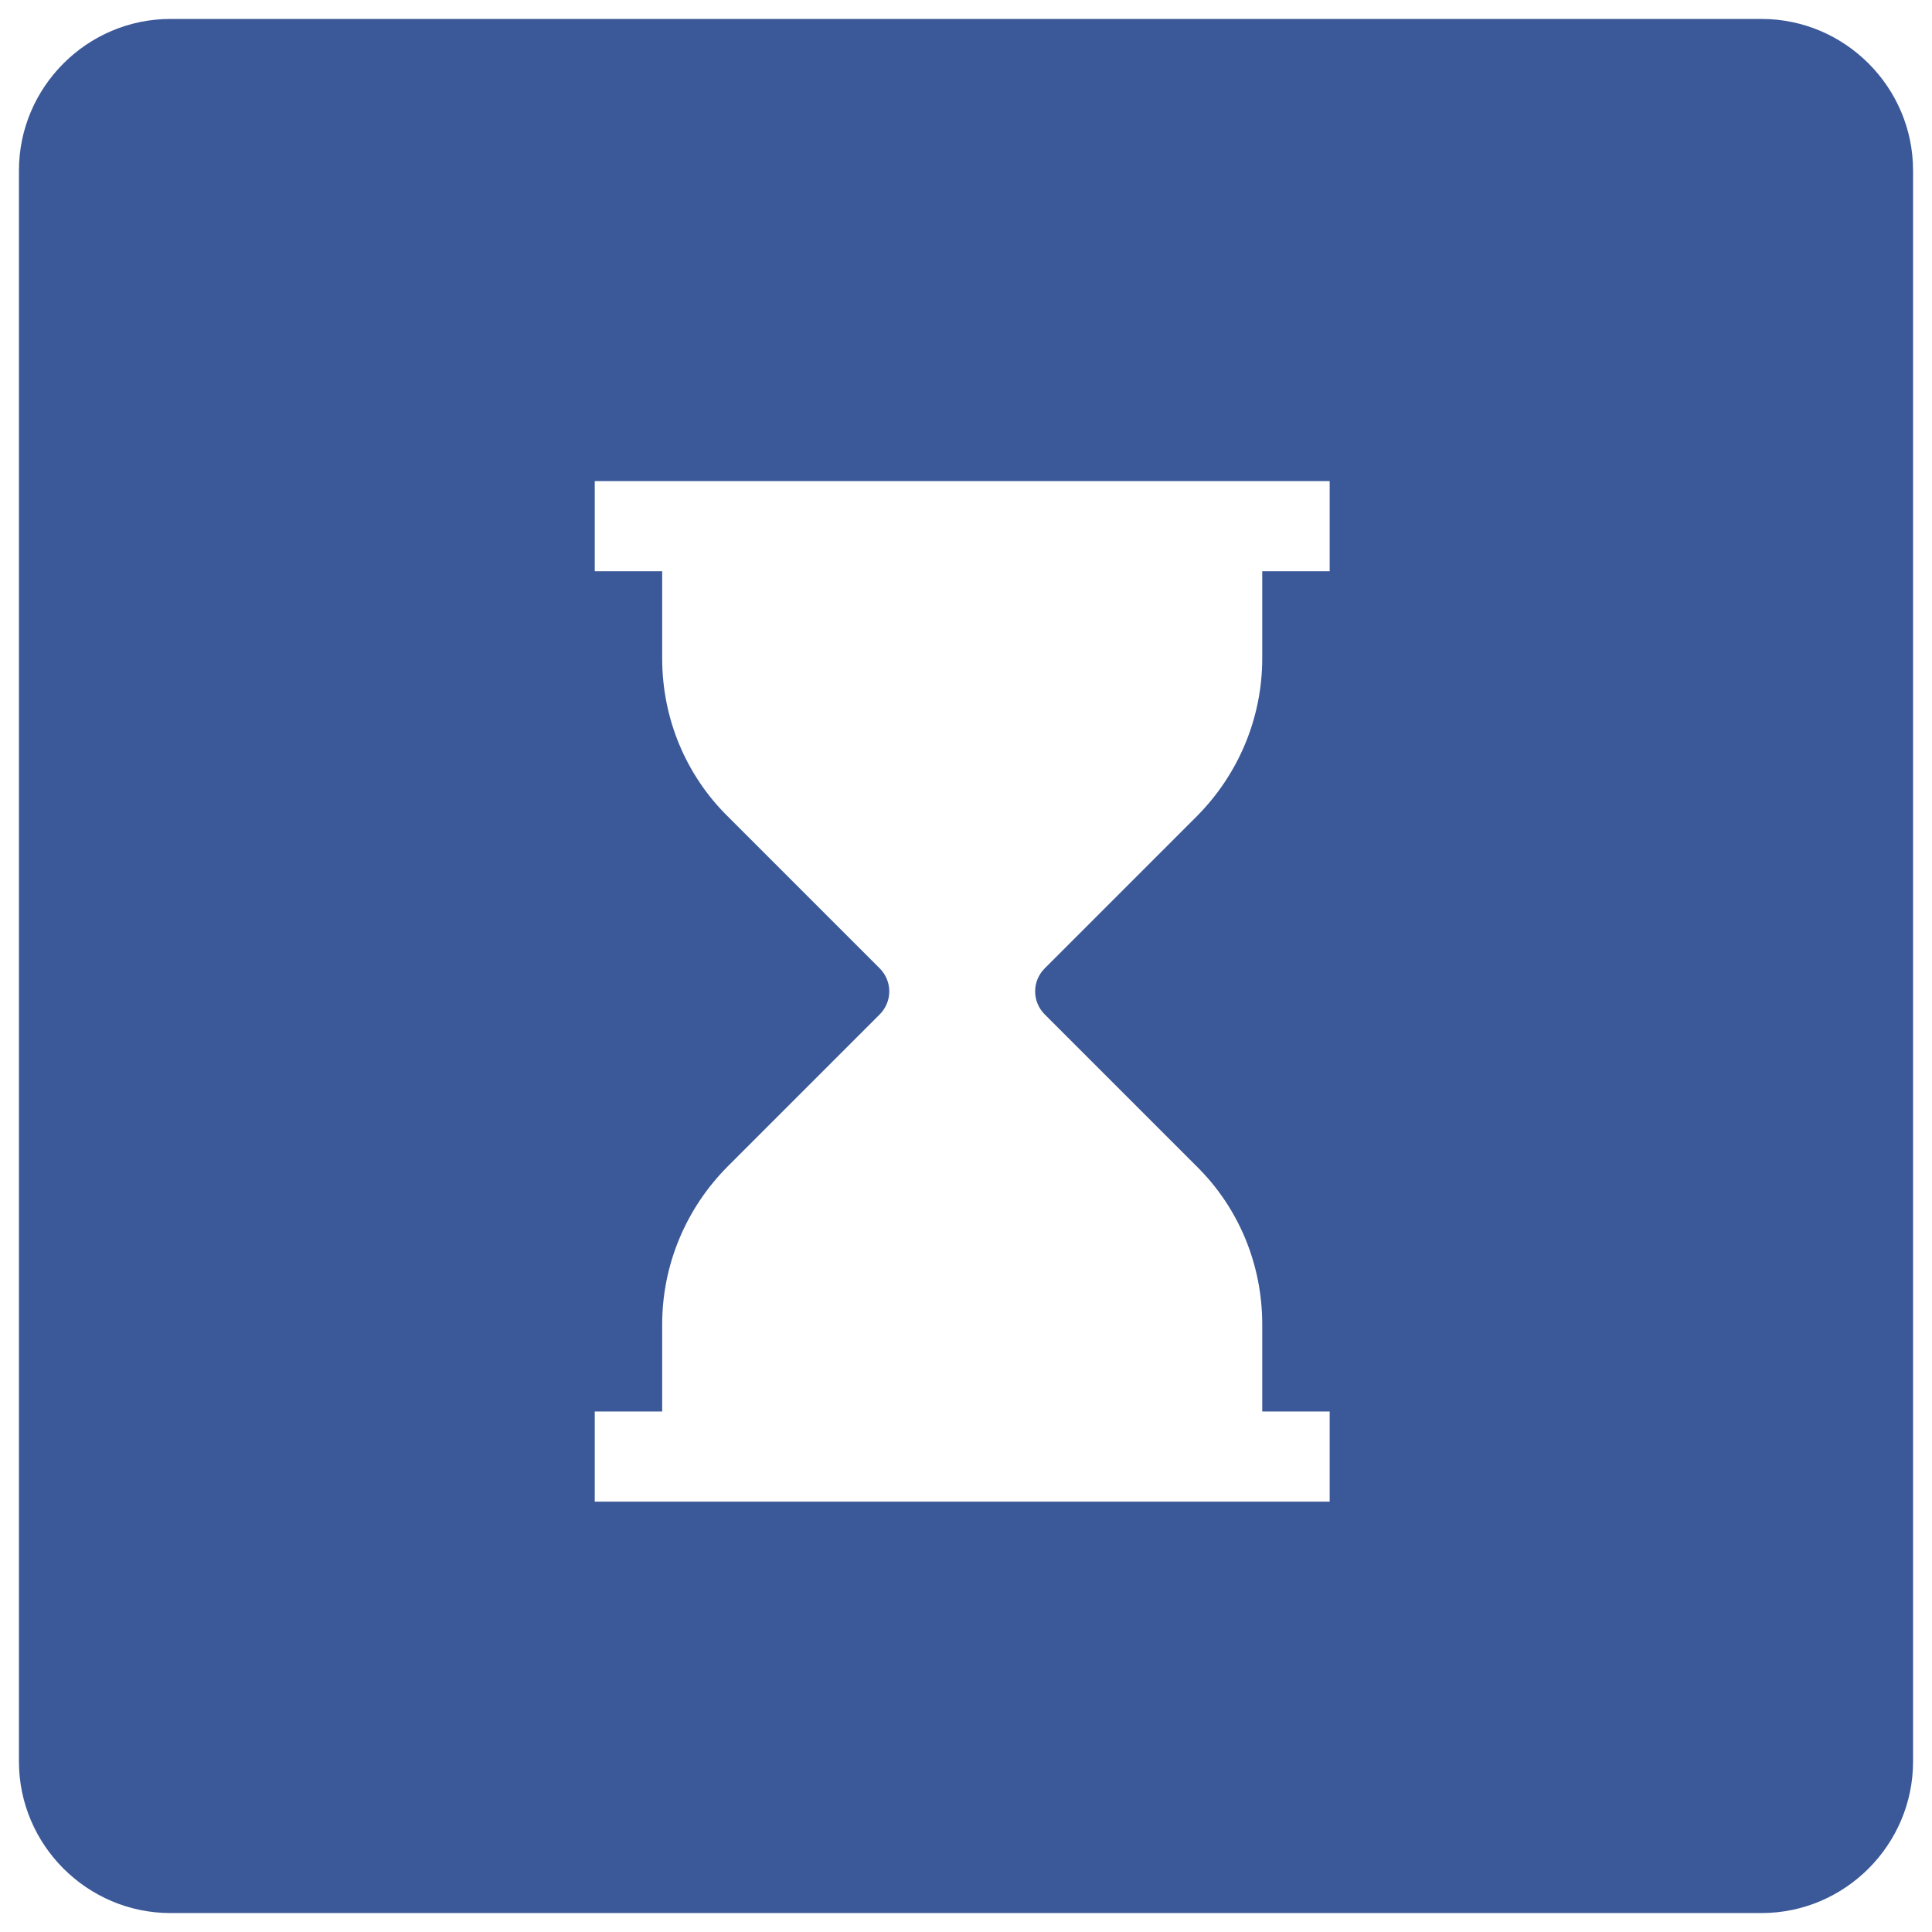 <?xml version="1.0" encoding="utf-8"?>
<!-- Generator: Adobe Illustrator 21.1.0, SVG Export Plug-In . SVG Version: 6.00 Build 0)  -->
<svg version="1.1" id="Layer_1" xmlns="http://www.w3.org/2000/svg" xmlns:xlink="http://www.w3.org/1999/xlink" x="0px" y="0px"
	 viewBox="0 0 255 255" style="enable-background:new 0 0 255 255;" xml:space="preserve">
<style type="text/css">
	.st0{clip-path:url(#SVGID_2_);fill:#3B5998;}
	.st1{clip-path:url(#SVGID_4_);fill:#FFFFFF;}
</style>
<g>
	<defs>
		<path id="SVGID_1_" d="M22.5,2.5h210c11,0,20,9,20,20v210c0,11-9,20-20,20h-210c-11,0-20-9-20-20v-210C2.5,11.5,11.5,2.5,22.5,2.5
			z"/>
	</defs>
	<clipPath id="SVGID_2_">
		<use xlink:href="#SVGID_1_"  style="overflow:visible;"/>
	</clipPath>
	<rect x="-2.5" y="-2.5" class="st0" width="260" height="260"/>
</g>
<g>
	<defs>
		<path id="SVGID_3_" d="M157.9,107.8c5.6-5.6,8.7-13.1,8.7-20.9V75.4h8.9V63.5h-97v11.9h8.9v11.5c0,7.9,3.1,15.4,8.7,20.9l20,20
			c1.7,1.7,1.7,4.4,0,6.1l-20,20c-5.6,5.6-8.7,13.1-8.7,20.9v11.5h-8.9v11.9h97v-11.9h-8.9v-11.5c0-7.9-3.1-15.4-8.7-20.9l-20-20
			c-1.7-1.7-1.7-4.4,0-6.1L157.9,107.8z"/>
	</defs>
	<clipPath id="SVGID_4_">
		<use xlink:href="#SVGID_3_"  style="overflow:visible;"/>
	</clipPath>
	<rect x="73.5" y="58.5" class="st1" width="107" height="144.8"/>
</g>
</svg>
